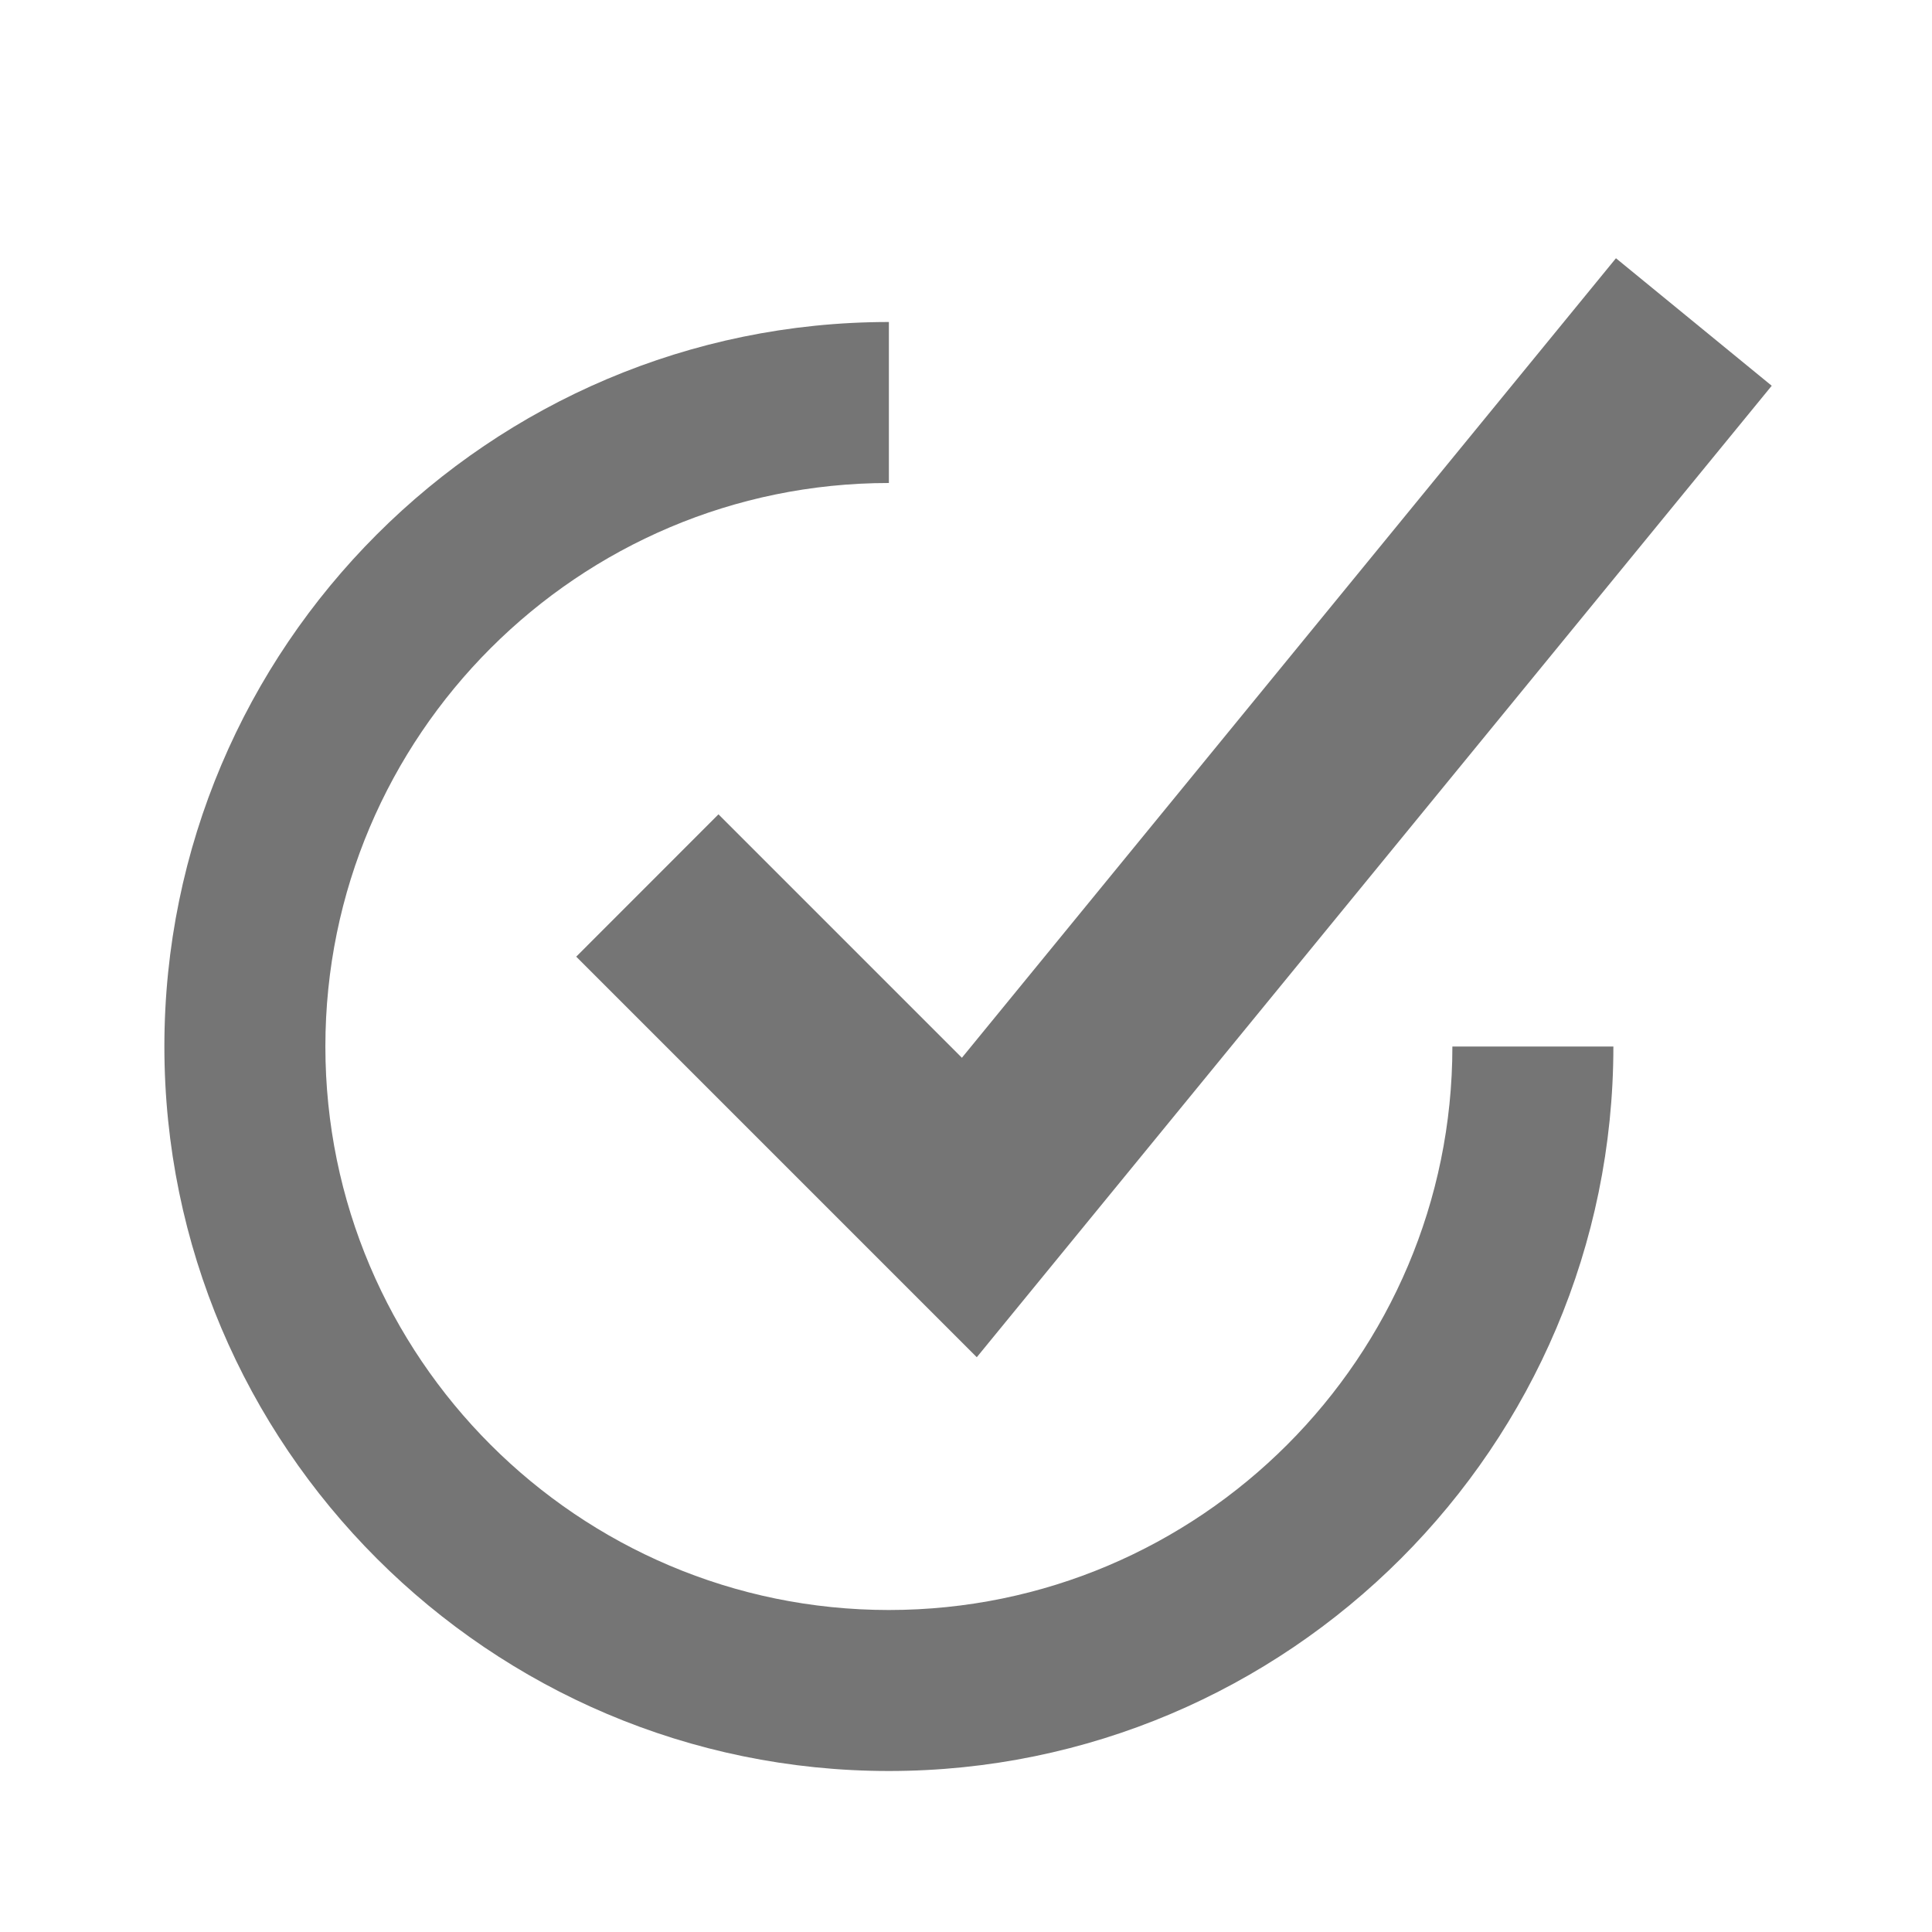 <?xml version="1.0" encoding="iso-8859-1"?>
<!-- Generator: Adobe Illustrator 16.0.0, SVG Export Plug-In . SVG Version: 6.00 Build 0)  -->
<!DOCTYPE svg PUBLIC "-//W3C//DTD SVG 1.1//EN" "http://www.w3.org/Graphics/SVG/1.1/DTD/svg11.dtd">
<svg version="1.1" xmlns="http://www.w3.org/2000/svg" xmlns:xlink="http://www.w3.org/1999/xlink" x="0px" y="0px" width="24px"
	 height="24px" viewBox="0 0 24 24" style="enable-background:new 0 0 24 24;" xml:space="preserve">
<g id="Frame_-_24px">
	<rect style="fill:none;" width="24" height="24"/>
</g>
<g id="Line_Icons">
	<g>
		<g>
			<path style="fill:#757575;" d="M11.042,22c-4.962,0-9-4.037-9-9s4.038-9,9-9v2c-3.86,0-7,3.14-7,7c0,3.86,3.14,7,7,7s7-3.14,7-7
				h2C20.042,17.963,16.004,22,11.042,22z"/>
		</g>
		<g>
			<polygon style="fill:#757575;" points="12.134,16.86 7.158,11.884 8.925,10.116 11.949,13.14 20.074,3.208 22.009,4.792 			"/>
		</g>
	</g>
</g>
</svg>
